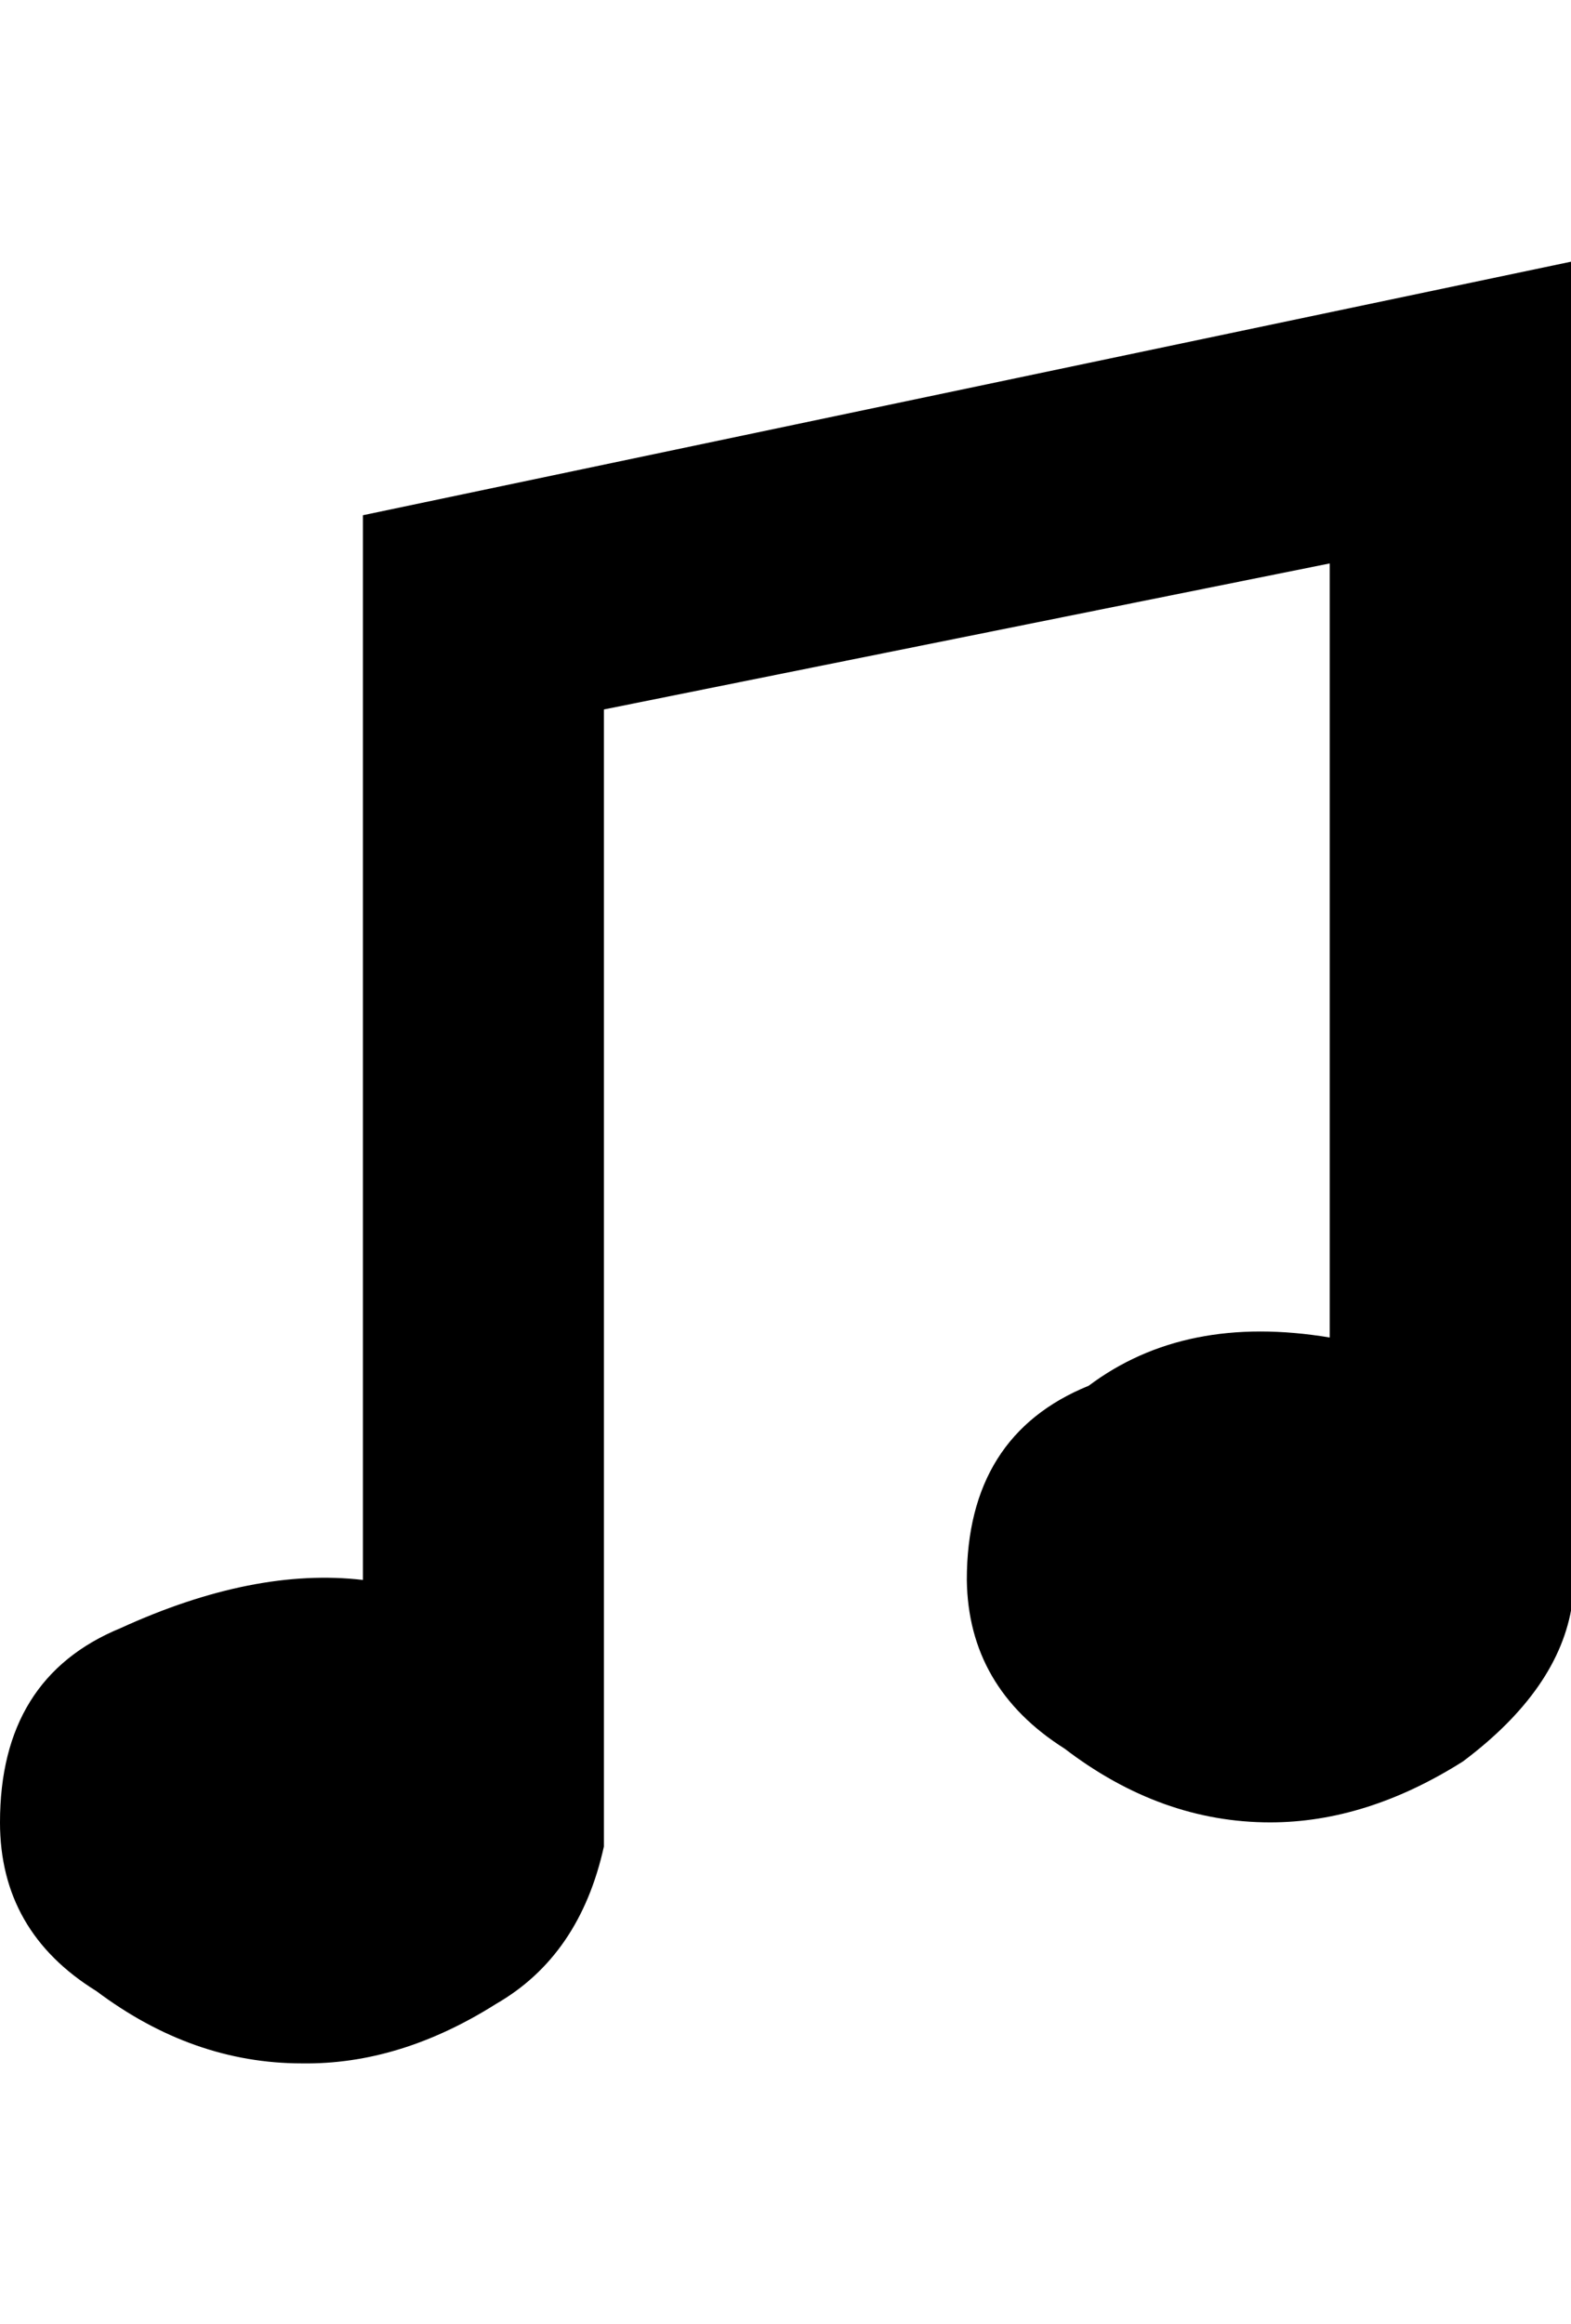 <svg height="1000" width="676" xmlns="http://www.w3.org/2000/svg"><path d="M0 784.11q0 -62.22 51.85 -83.57 57.34 -26.23 104.31 -20.74l0 -458.11l520.33 -109.19l0 577.67q-5.49 36.6 -46.97 67.71 -41.48 26.23 -82.96 26.23 -46.97 0 -88.45 -31.72 -41.48 -26.23 -42.09 -72.59 0 -62.22 52.46 -83.57 41.48 -31.11 103.7 -20.74l0 -333.06l-312.32 62.83l0 489.22q-10.37 46.97 -46.36 67.71 -41.48 26.23 -83.57 25.62 -46.97 0 -88.45 -31.11 -41.48 -25.62 -41.48 -72.59z"/></svg>
